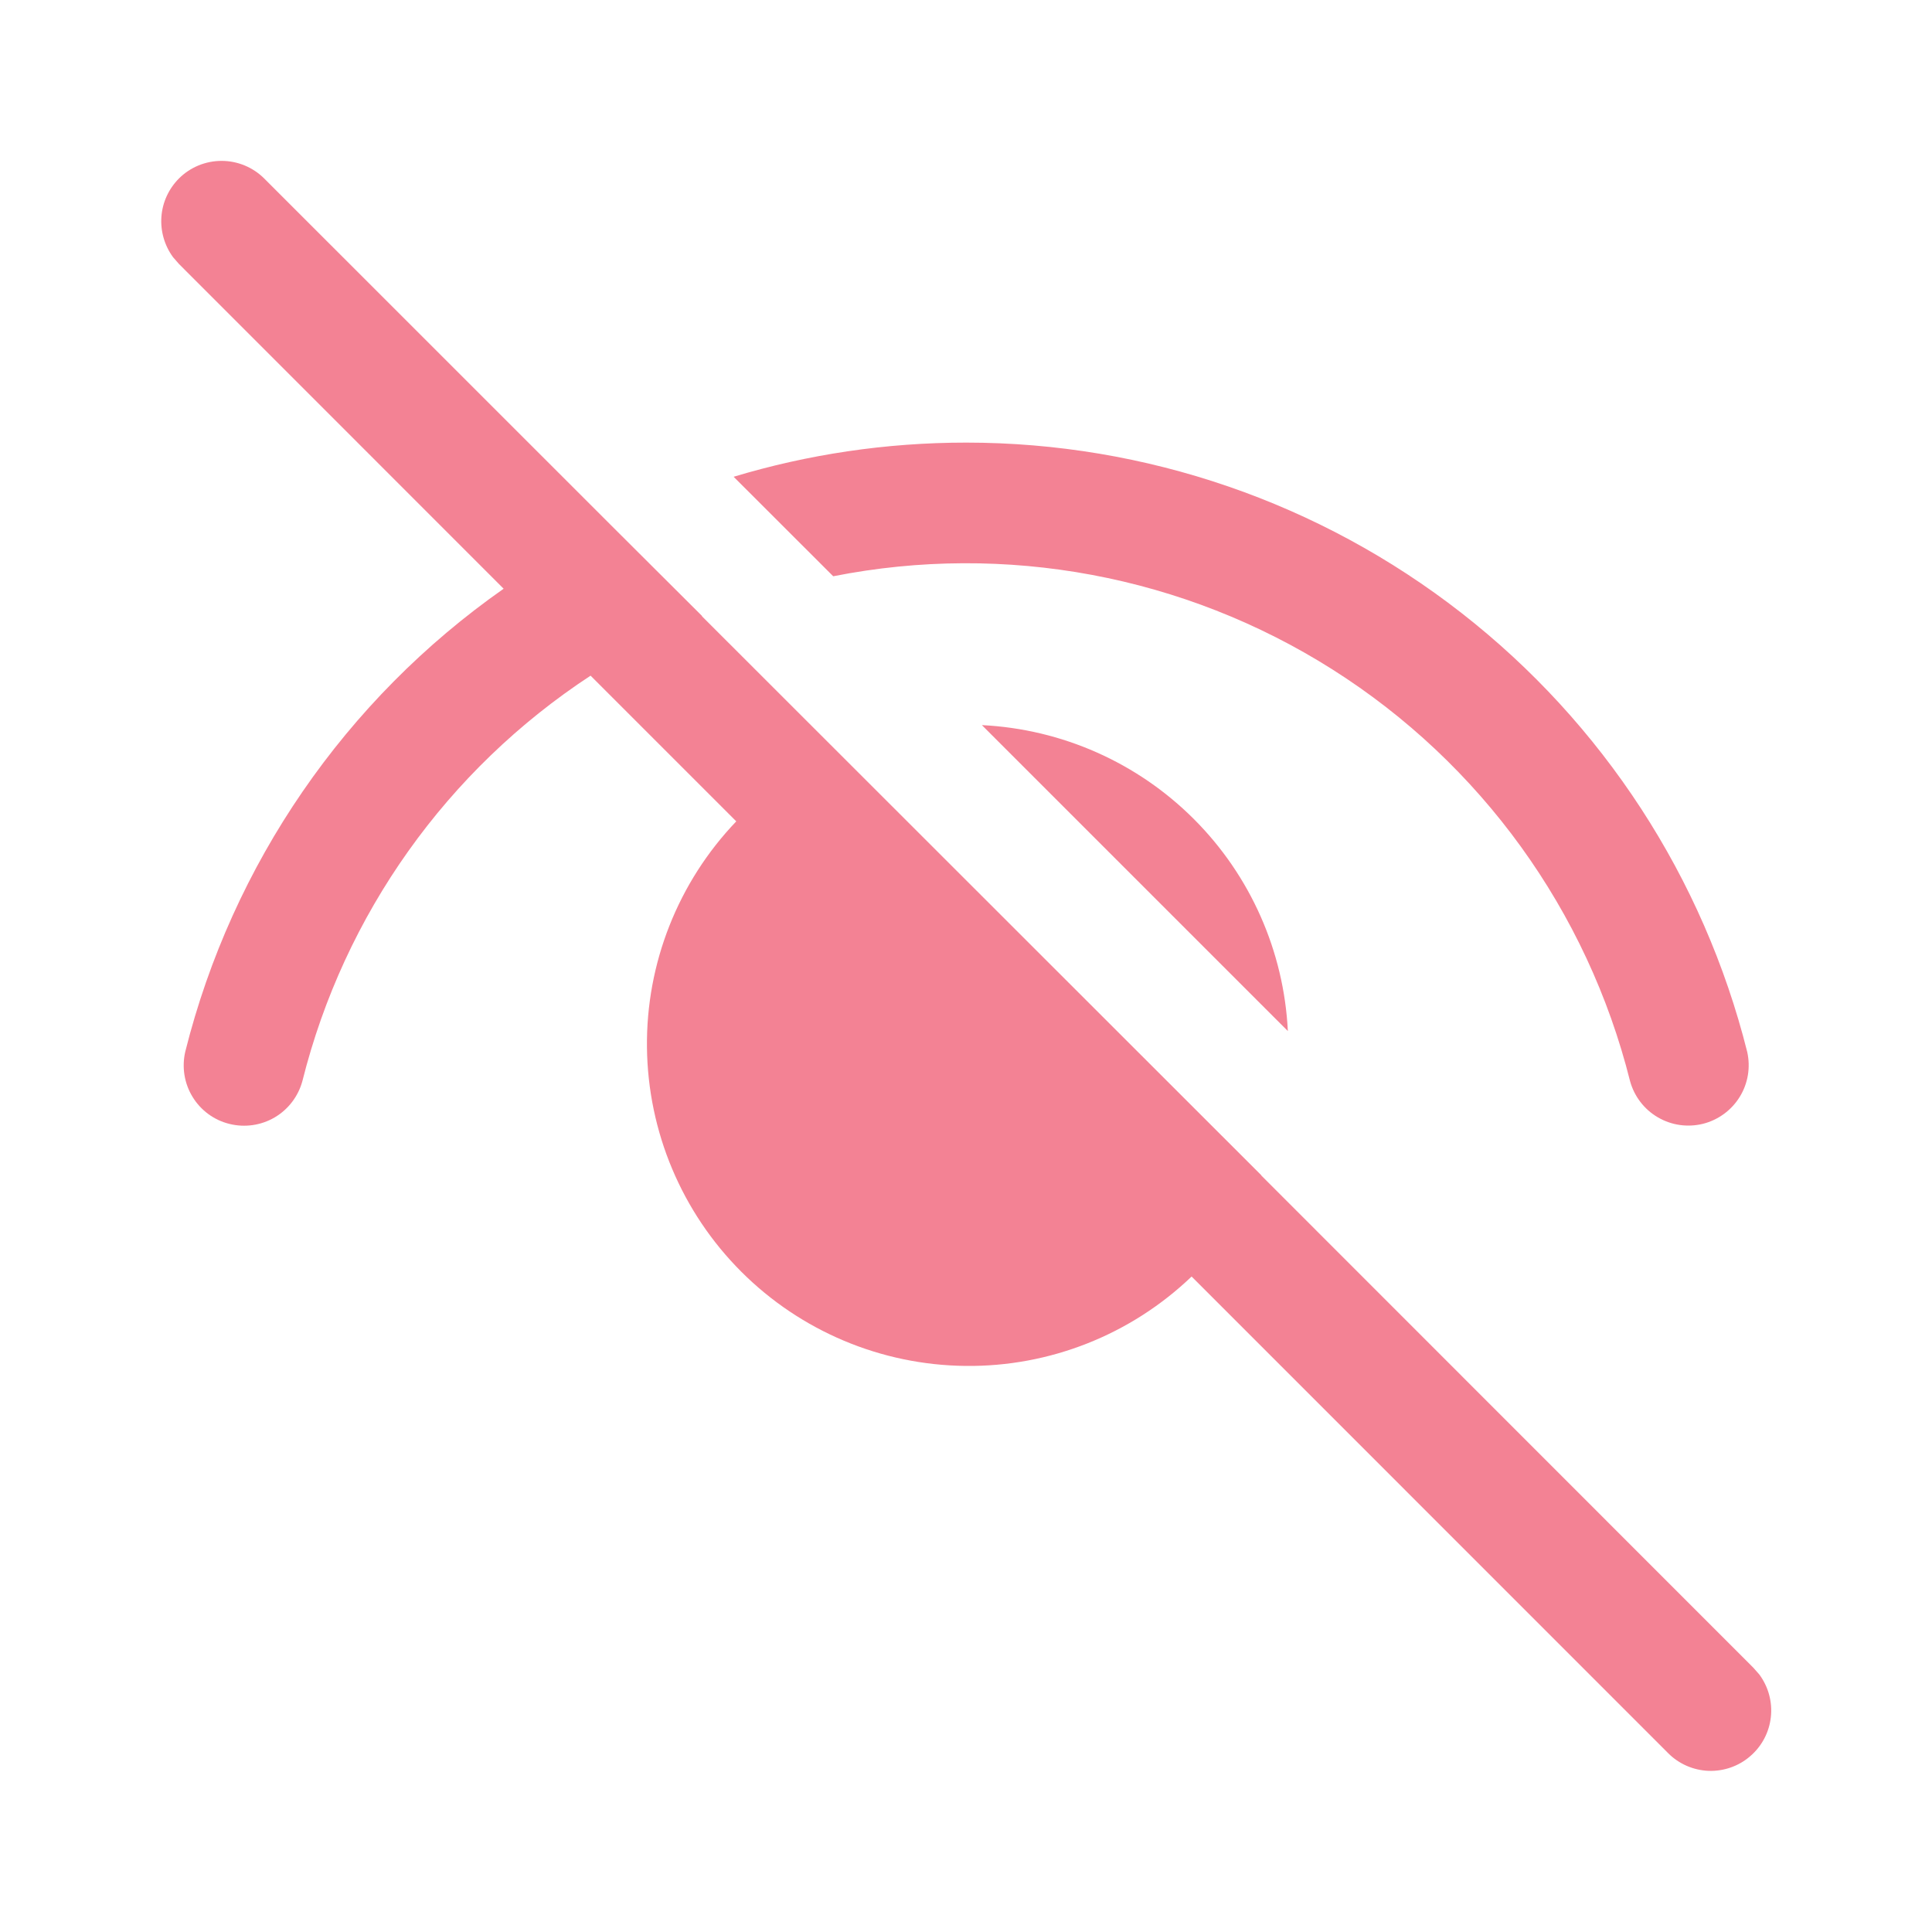 <svg width="22" height="22" viewBox="0 0 22 22" fill="none" xmlns="http://www.w3.org/2000/svg">
<path d="M2.037 2.033C1.921 2.15 1.85 2.304 1.838 2.468C1.826 2.632 1.873 2.795 1.97 2.928L2.037 3.005L5.735 6.704C3.932 7.967 2.645 9.839 2.11 11.974C2.069 12.15 2.098 12.335 2.192 12.489C2.286 12.644 2.437 12.755 2.612 12.798C2.787 12.842 2.973 12.815 3.128 12.724C3.284 12.632 3.397 12.483 3.444 12.308C3.919 10.412 5.091 8.765 6.725 7.694L8.384 9.353C7.722 10.045 7.356 10.97 7.367 11.928C7.378 12.887 7.763 13.803 8.441 14.481C9.119 15.159 10.035 15.544 10.994 15.554C11.952 15.565 12.877 15.199 13.569 14.536L18.995 19.963C19.117 20.086 19.282 20.158 19.456 20.165C19.629 20.171 19.799 20.112 19.93 19.998C20.062 19.885 20.146 19.726 20.165 19.553C20.184 19.38 20.137 19.207 20.033 19.067L19.966 18.991L14.363 13.386L14.364 13.384L7.993 7.017L7.995 7.015L6.956 5.979L3.009 2.033C2.88 1.904 2.705 1.832 2.523 1.832C2.341 1.832 2.166 1.904 2.037 2.033ZM11.002 5.04C10.086 5.04 9.197 5.175 8.354 5.429L9.488 6.562C11.449 6.174 13.485 6.554 15.174 7.624C16.863 8.694 18.076 10.372 18.562 12.312C18.61 12.485 18.723 12.633 18.878 12.723C19.033 12.814 19.217 12.84 19.392 12.797C19.566 12.753 19.716 12.643 19.81 12.491C19.905 12.338 19.935 12.154 19.896 11.979C19.399 9.997 18.254 8.237 16.642 6.98C15.031 5.723 13.046 5.04 11.002 5.04ZM11.181 8.257L14.665 11.741C14.62 10.831 14.239 9.971 13.595 9.327C12.951 8.683 12.091 8.302 11.181 8.257Z" fill="#F38294"/>
</svg>
